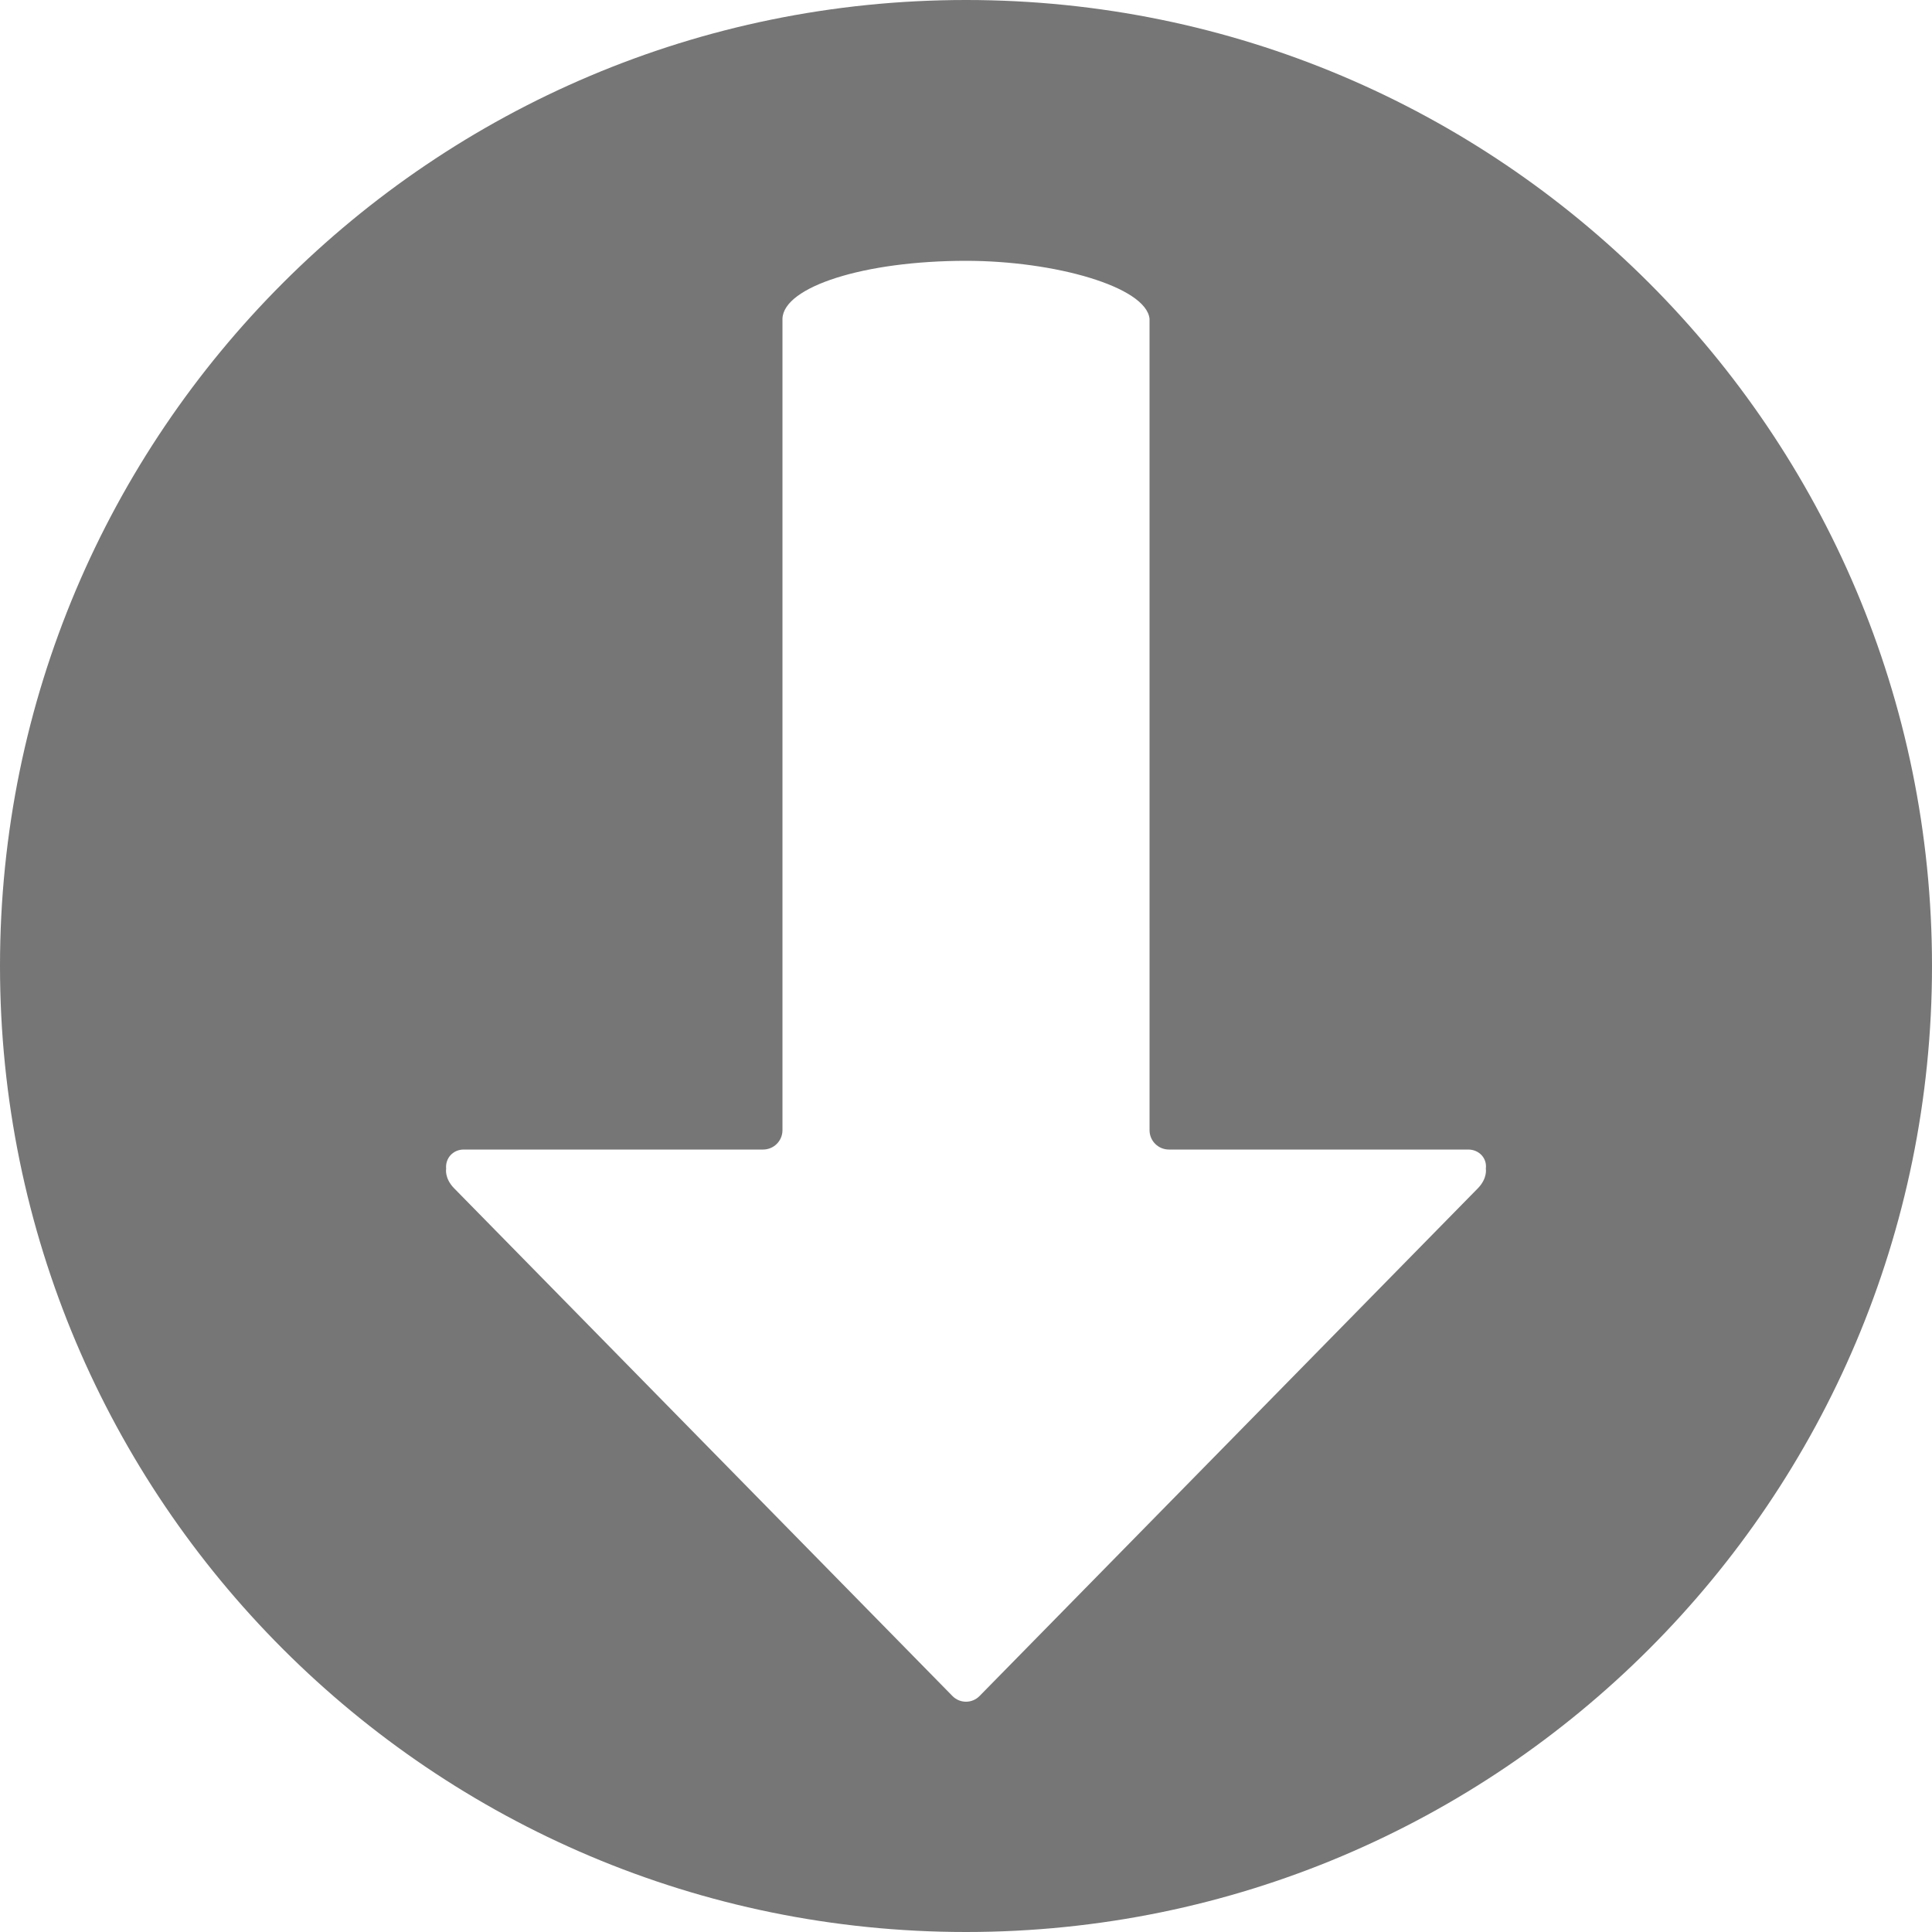 <svg height="200" viewBox="0 0 200 200" width="200" xmlns="http://www.w3.org/2000/svg"><path d="m100 0c55.228 0 100 44.772 100 100s-44.772 100-100 100-100-44.772-100-100 44.772-100 100-100zm19 33c-.354-3.318-9.831-6-19-6-10.529 0-18.902 2.682-19 6v84.001c0 1.106-.899 1.999-2.007 1.999h-30.985c-1.107 0-1.925.889-1.824 1.987 0 0-.188.982.816 2.013l51.596 52.57c.772.786 2.033.79 2.808 0l51.596-52.57c.999-1.032.814-2.013.814-2.013.142-1.099-.713-1.987-1.821-1.987h-30.985c-1.107 0-2.007-.895-2.007-1.999z" fill="#767676" fill-rule="evenodd"/></svg>